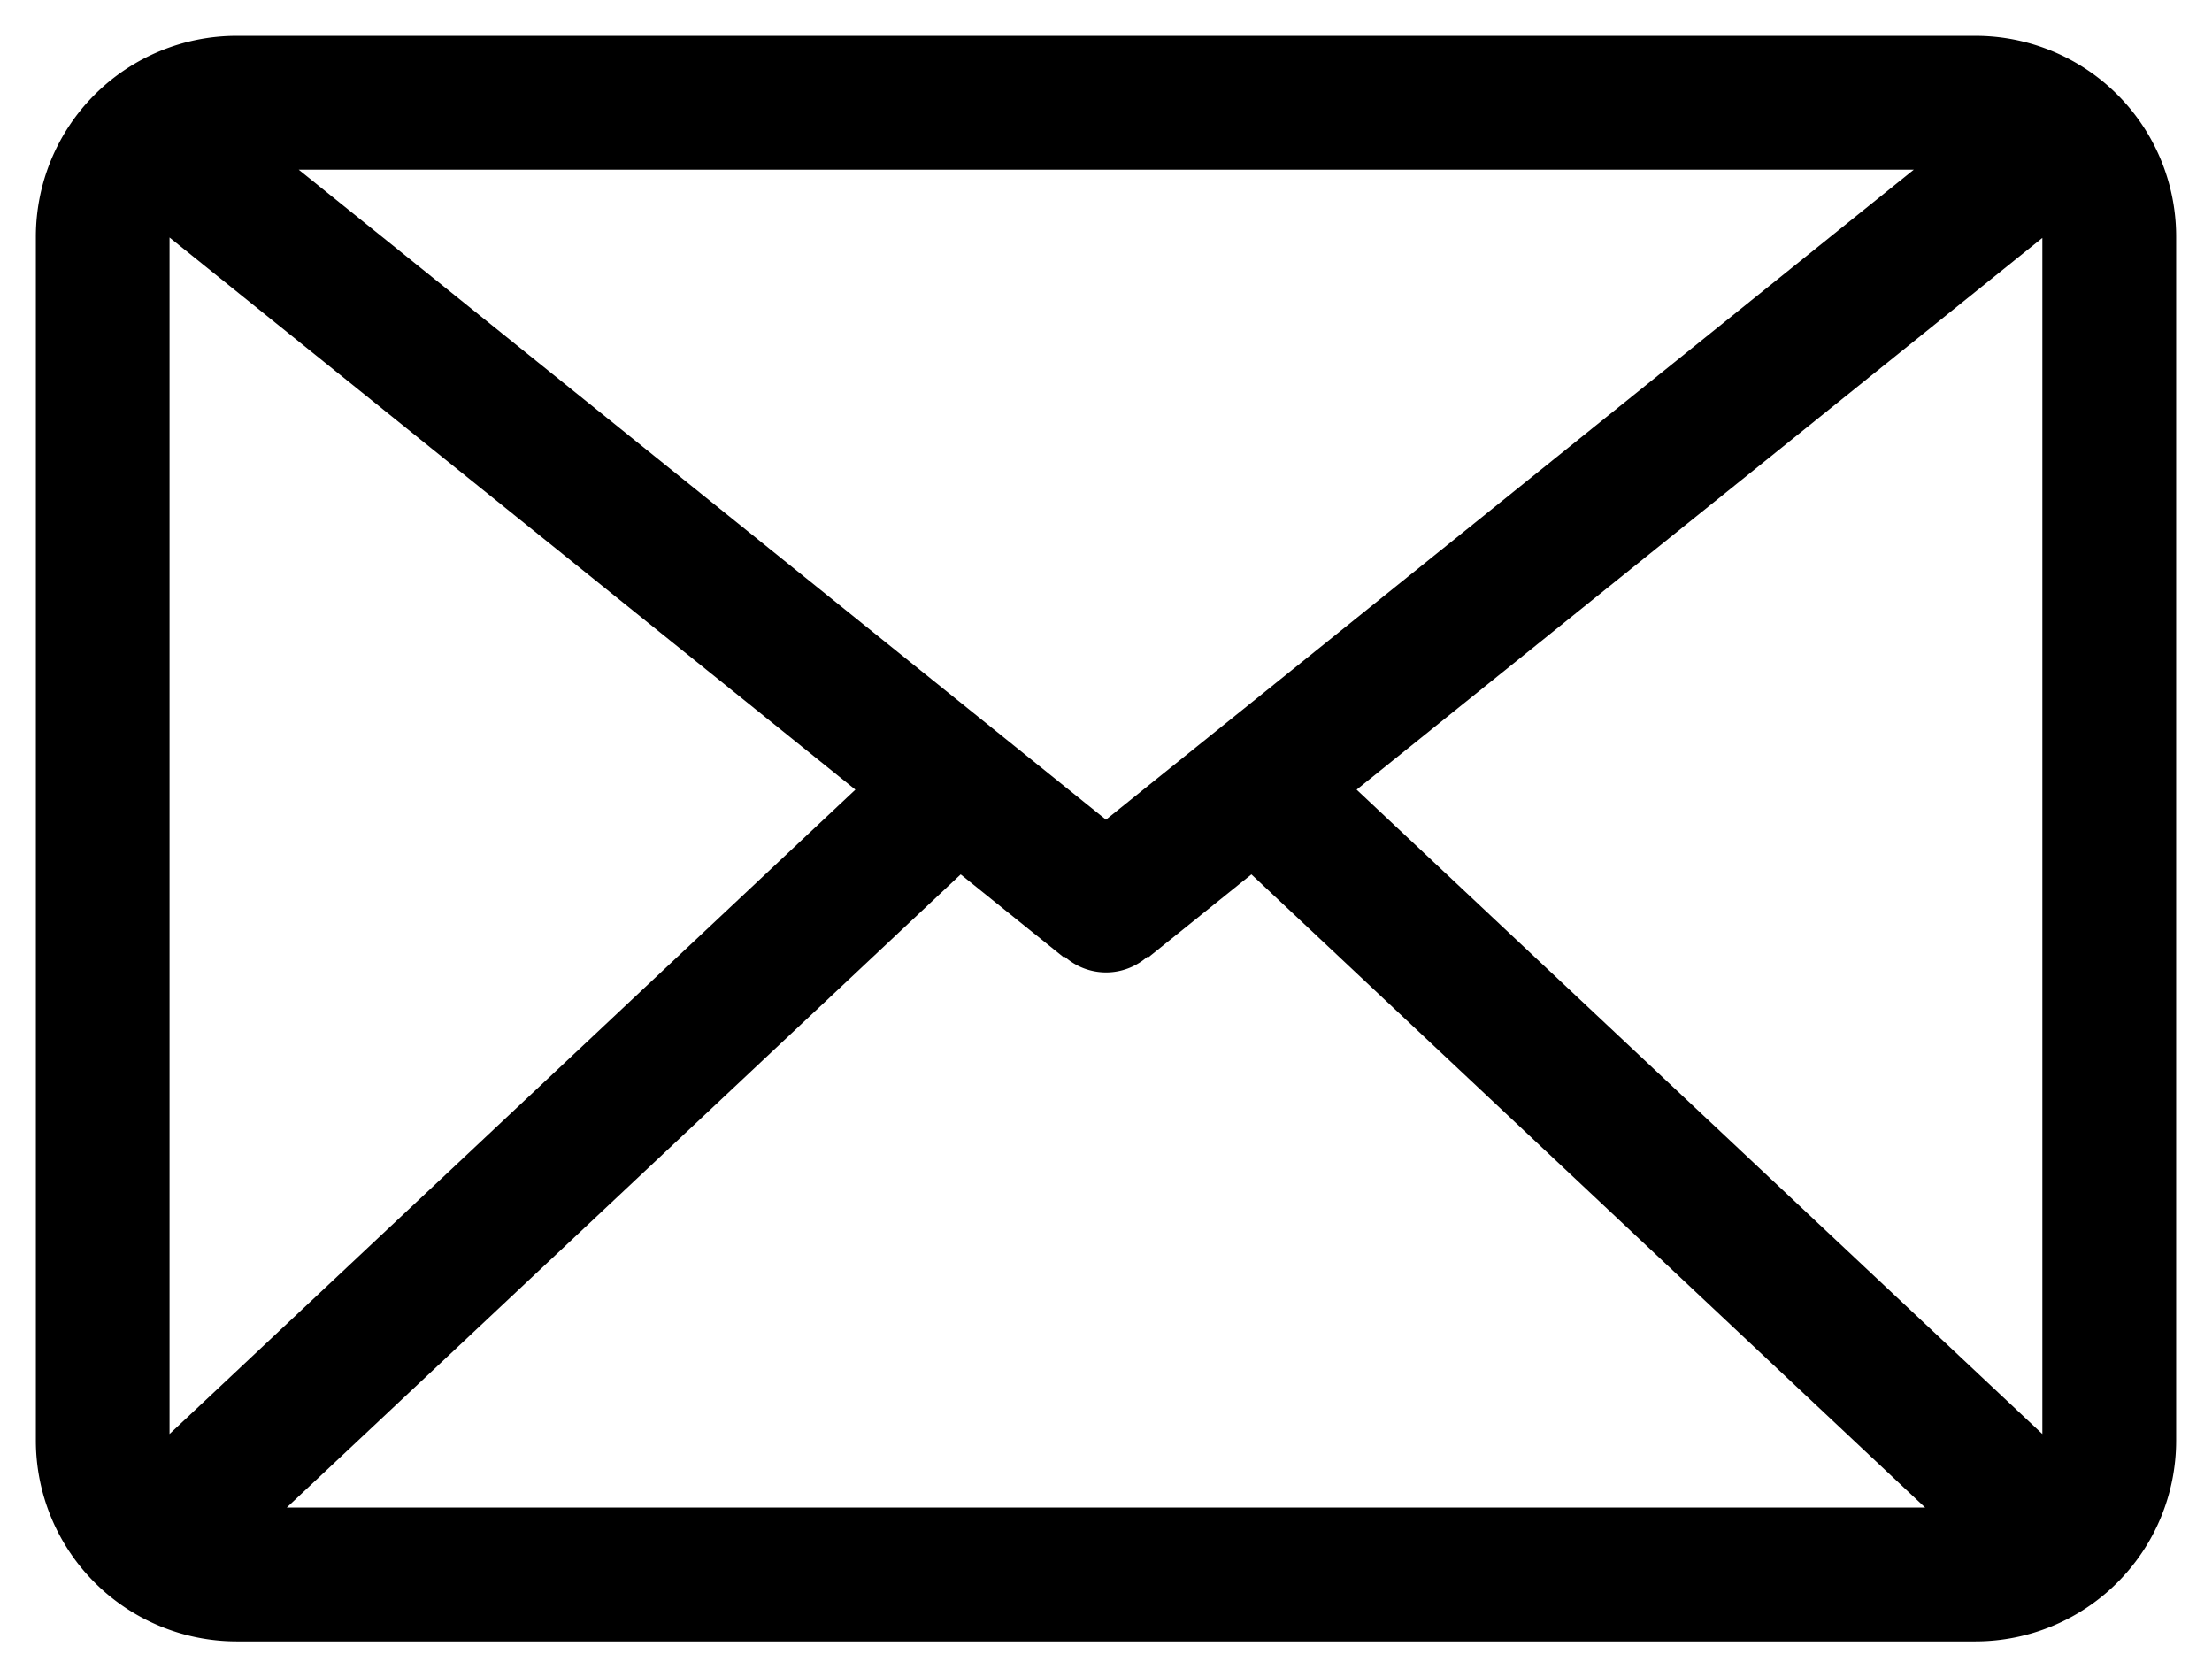 <svg xmlns="http://www.w3.org/2000/svg" width="21.593" height="16.37" viewBox="0 0 21.593 16.37" fill="#000">
  <g id="noun_Email_1154727" transform="translate(4.35 0.35)">
    <g id="Groupe_9193" data-name="Groupe 9193" transform="translate(-4 0)">
      <g id="Groupe_9192" data-name="Groupe 9192">
        <path id="Tracé_9922" data-name="Tracé 9922" d="M172.893,389.357l6.694-5.385v11.674Zm-3.865.827,1.009.812.007-.008a.608.608,0,0,0,.806,0l.007.008,1.009-.812,6.577,6.18H162.449ZM168,389.357l-6.695,6.289V383.968Zm2.446.293-7.88-6.344h15.766ZM178.934,382H161.958A1.96,1.96,0,0,0,160,383.959v11.752a1.961,1.961,0,0,0,1.959,1.959h16.975a1.96,1.96,0,0,0,1.959-1.959V383.959A1.959,1.959,0,0,0,178.934,382Z" transform="translate(-160 -382)"/>
      </g>
    </g>
  </g>
</svg>

